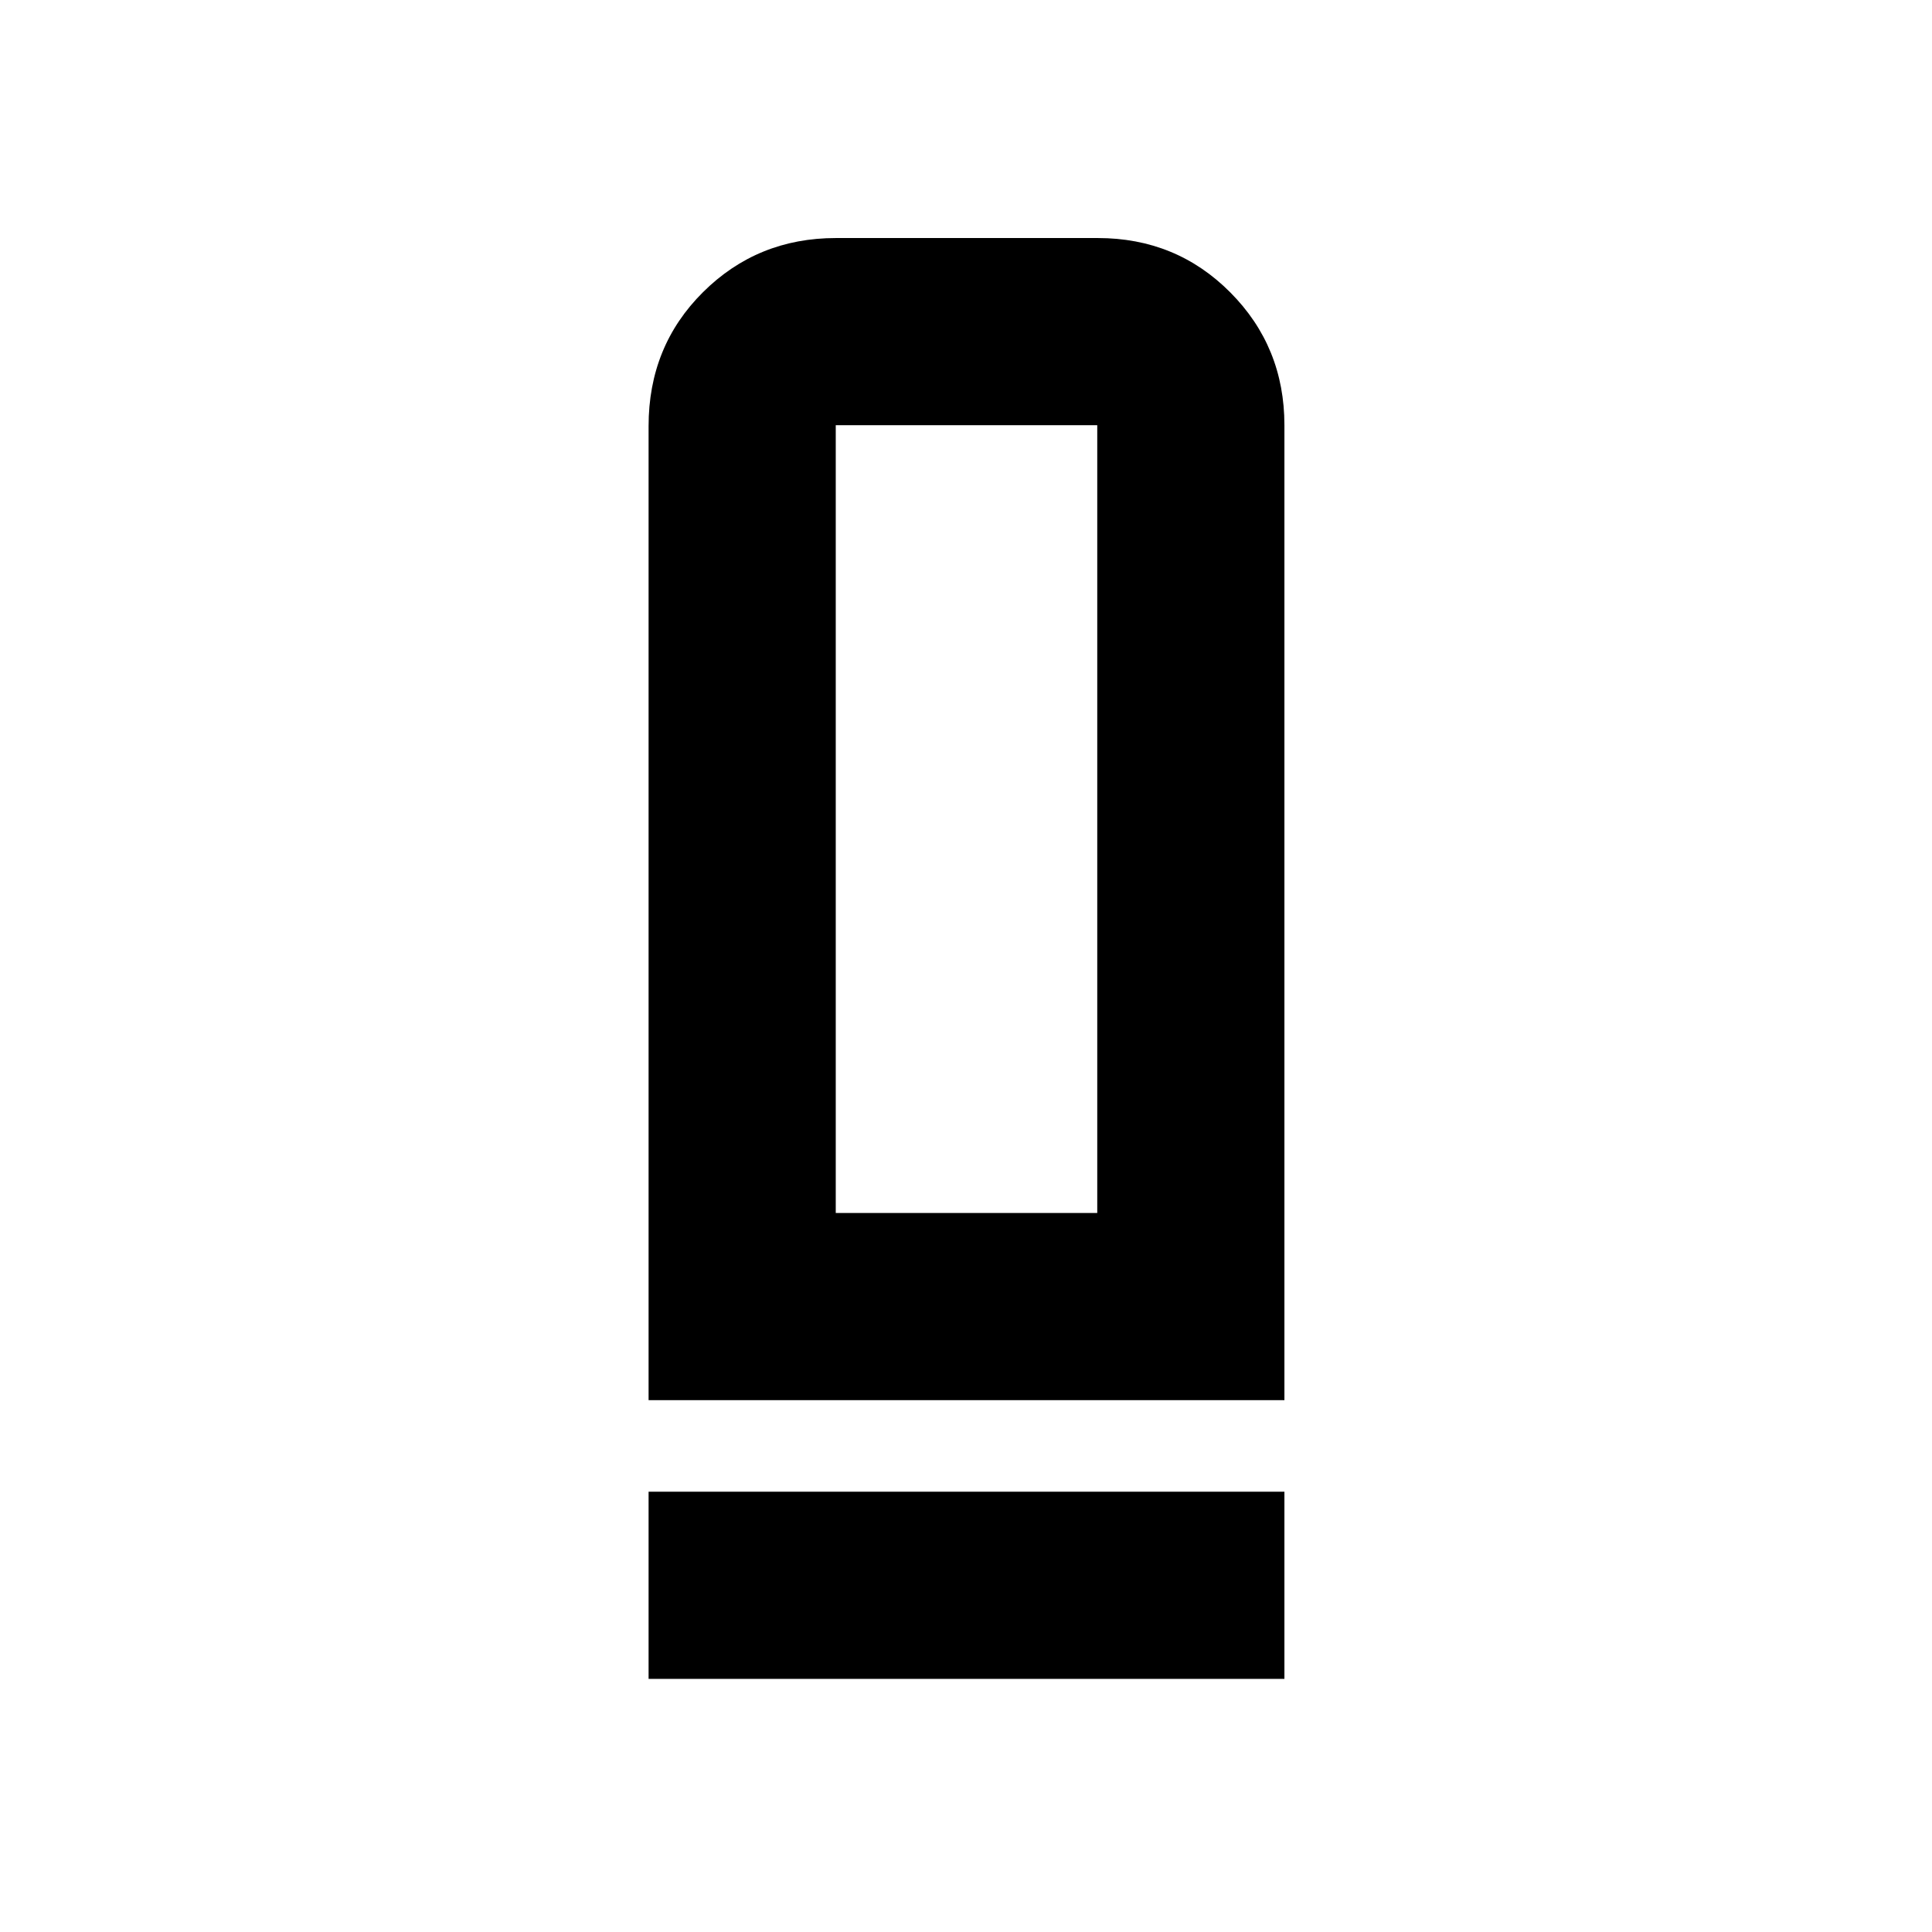 <svg xmlns="http://www.w3.org/2000/svg" height="20" viewBox="0 -960 960 960" width="20"><path d="M322.28-264.28v-484q0-39.68 27.06-66.56 27.05-26.88 66.03-26.88h130.11q38.98 0 65.86 27.03 26.88 27.03 26.88 65.97v484.44H322.28Zm93-93h129.94v-391.44H415.28v391.44Zm-93 231.5v-93h315.94v93H322.28Zm93-231.5h129.94-129.94Z"/></svg>